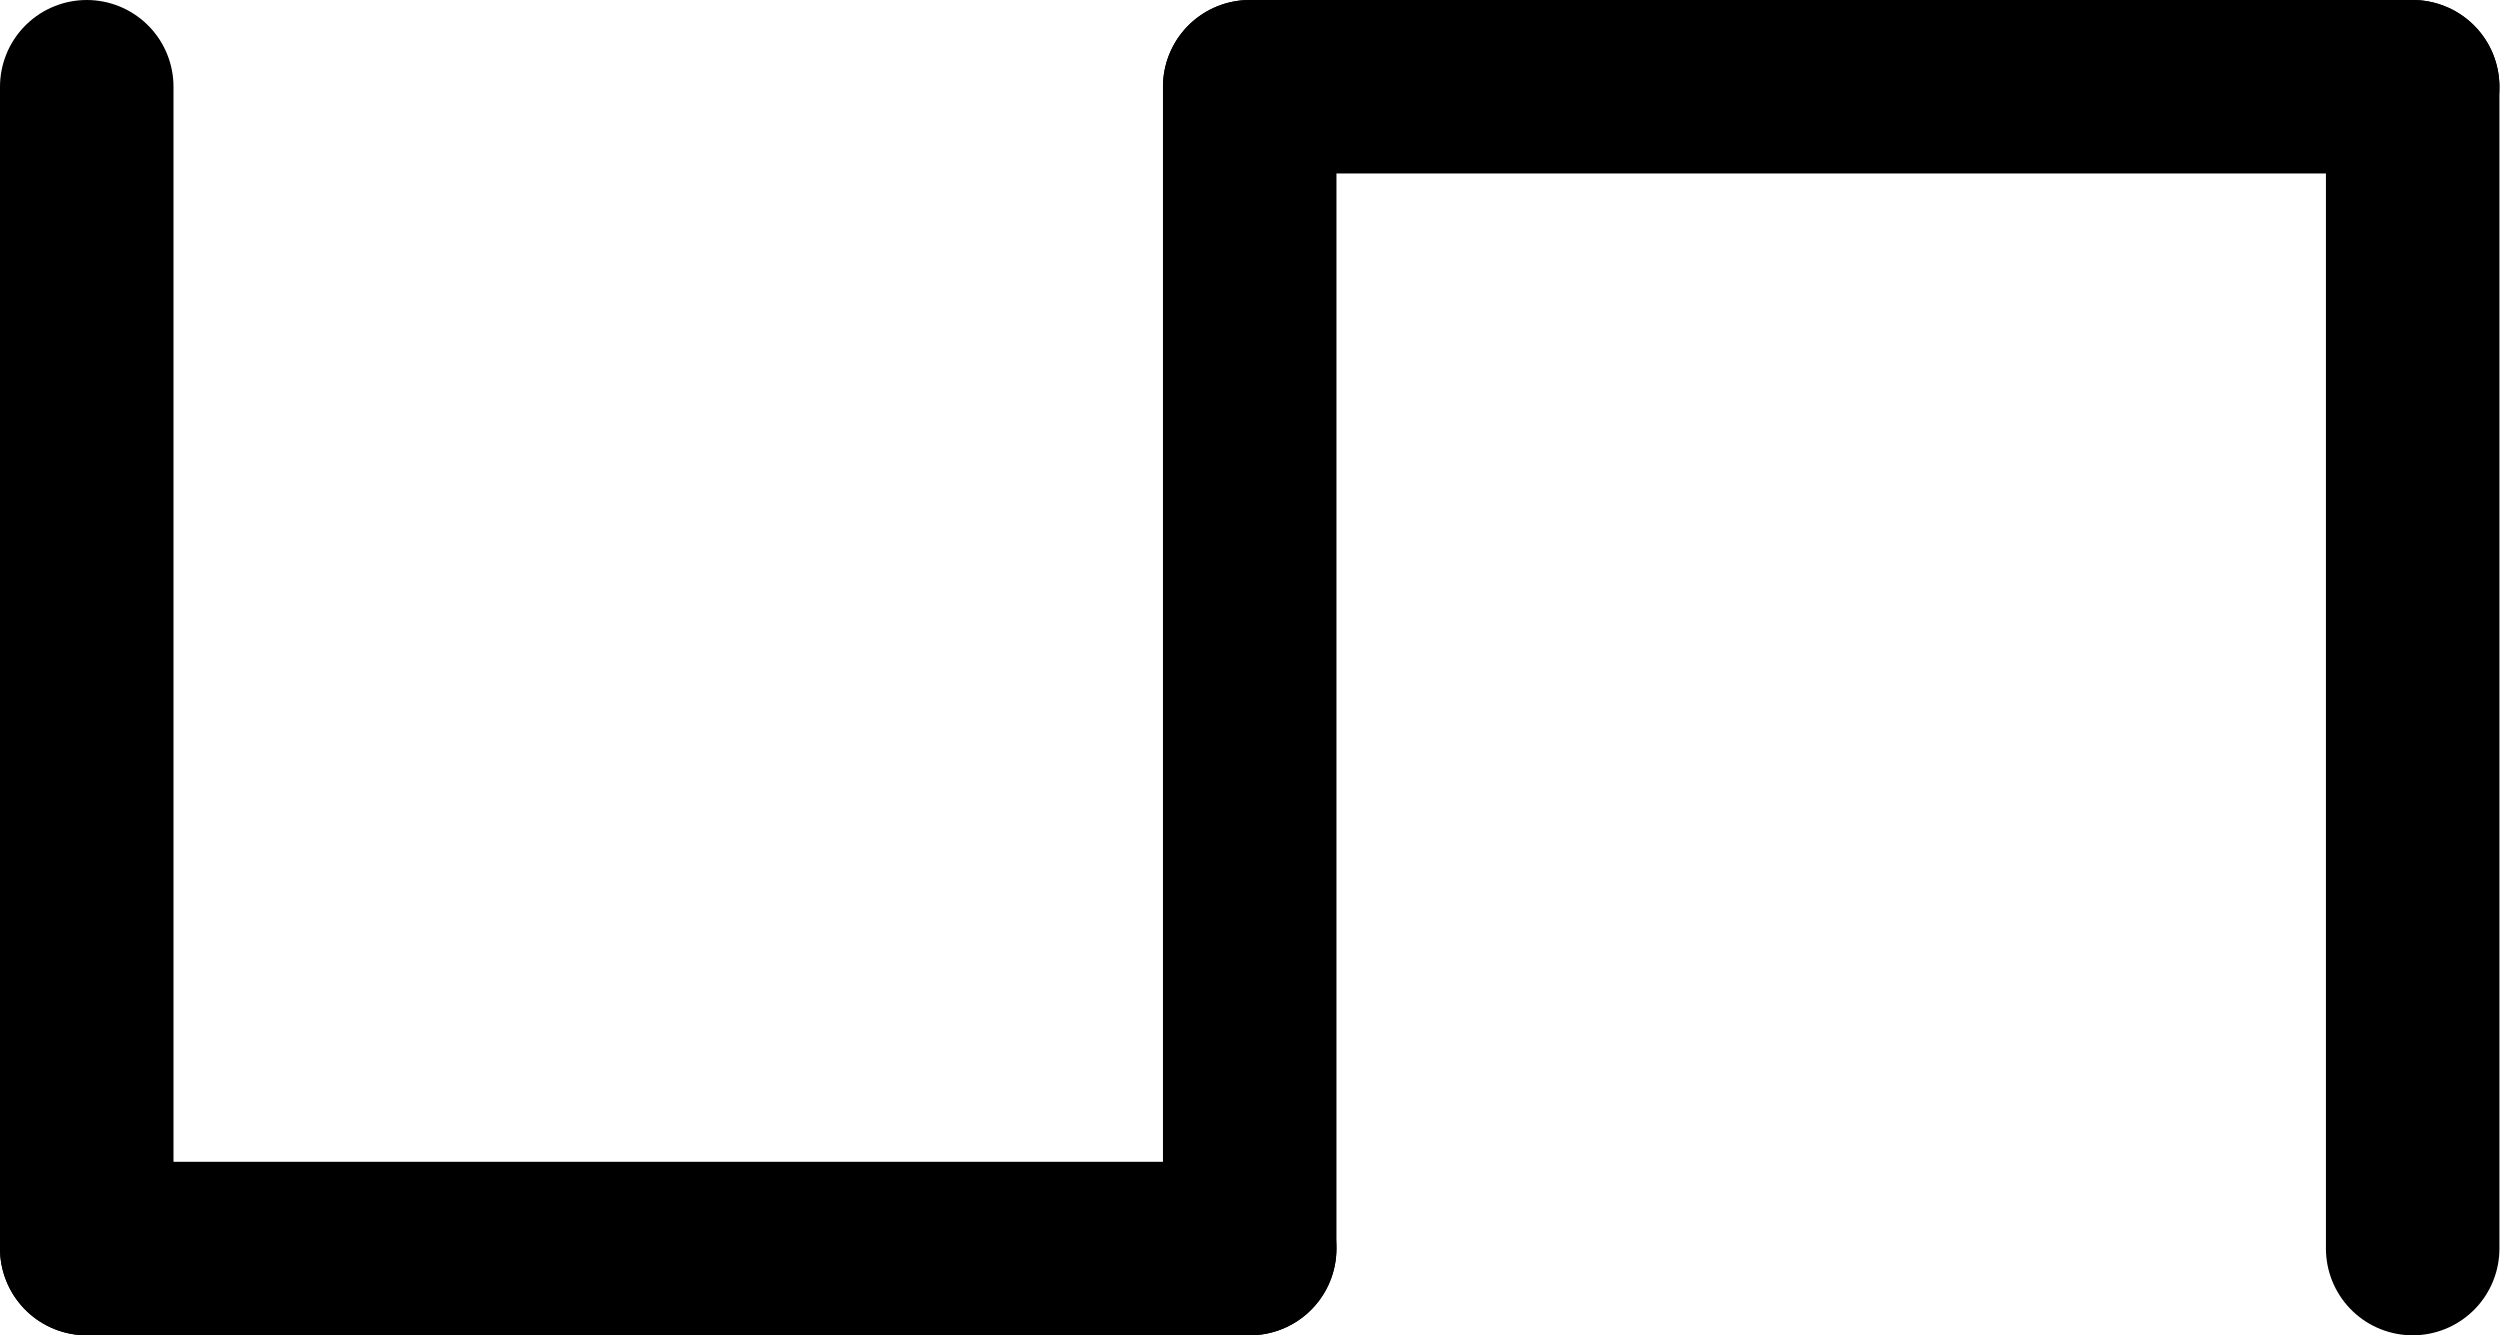 <?xml version="1.0" encoding="UTF-8" standalone="no"?>
<!-- Created with Inkscape (http://www.inkscape.org/) -->

<svg
   width="4.323mm"
   height="2.309mm"
   viewBox="0 0 4.323 2.309"
   version="1.1"
   id="svg1578"
   inkscape:version="1.1.1 (c3084ef, 2021-09-22)"
   sodipodi:docname="rect.svg"
   xmlns:inkscape="http://www.inkscape.org/namespaces/inkscape"
   xmlns:sodipodi="http://sodipodi.sourceforge.net/DTD/sodipodi-0.dtd"
   xmlns="http://www.w3.org/2000/svg"
   xmlns:svg="http://www.w3.org/2000/svg">
  <sodipodi:namedview
     id="namedview1580"
     pagecolor="#ffffff"
     bordercolor="#666666"
     borderopacity="1.0"
     inkscape:pageshadow="2"
     inkscape:pageopacity="0.0"
     inkscape:pagecheckerboard="0"
     inkscape:document-units="mm"
     showgrid="false"
     inkscape:zoom="0.4641344"
     inkscape:cx="-81.872837"
     inkscape:cy="233.76849"
     inkscape:window-width="1280"
     inkscape:window-height="709"
     inkscape:window-x="0"
     inkscape:window-y="25"
     inkscape:window-maximized="0"
     inkscape:current-layer="layer1" />
  <defs
     id="defs1575" />
  <g
     inkscape:label="Ebene 1"
     inkscape:groupmode="layer"
     id="layer1"
     transform="translate(-126.672,-86.634)">
    <path
       style="display:inline;fill:none;stroke:#000000;stroke-width:0.3;stroke-linecap:round;stroke-dasharray:none"
       d="M 128.833,88.793 V 86.784"
       id="path121" />
    <path
       style="display:inline;fill:none;stroke:#000000;stroke-width:0.3;stroke-linecap:round;stroke-dasharray:none"
       d="m 128.833,86.784 h 2.011"
       id="path122" />
    <path
       style="display:inline;fill:none;stroke:#000000;stroke-width:0.3;stroke-linecap:round;stroke-dasharray:none"
       d="m 130.844,86.784 v 2.009"
       id="path123" />
    <path
       style="display:inline;fill:none;stroke:#000000;stroke-width:0.3;stroke-linecap:round;stroke-dasharray:none"
       d="m 126.822,88.793 h 2.011"
       id="path124" />
    <path
       style="display:inline;fill:none;stroke:#000000;stroke-width:0.3;stroke-linecap:round;stroke-dasharray:none"
       d="M 126.822,88.793 V 86.784"
       id="path125" />
  </g>
</svg>
